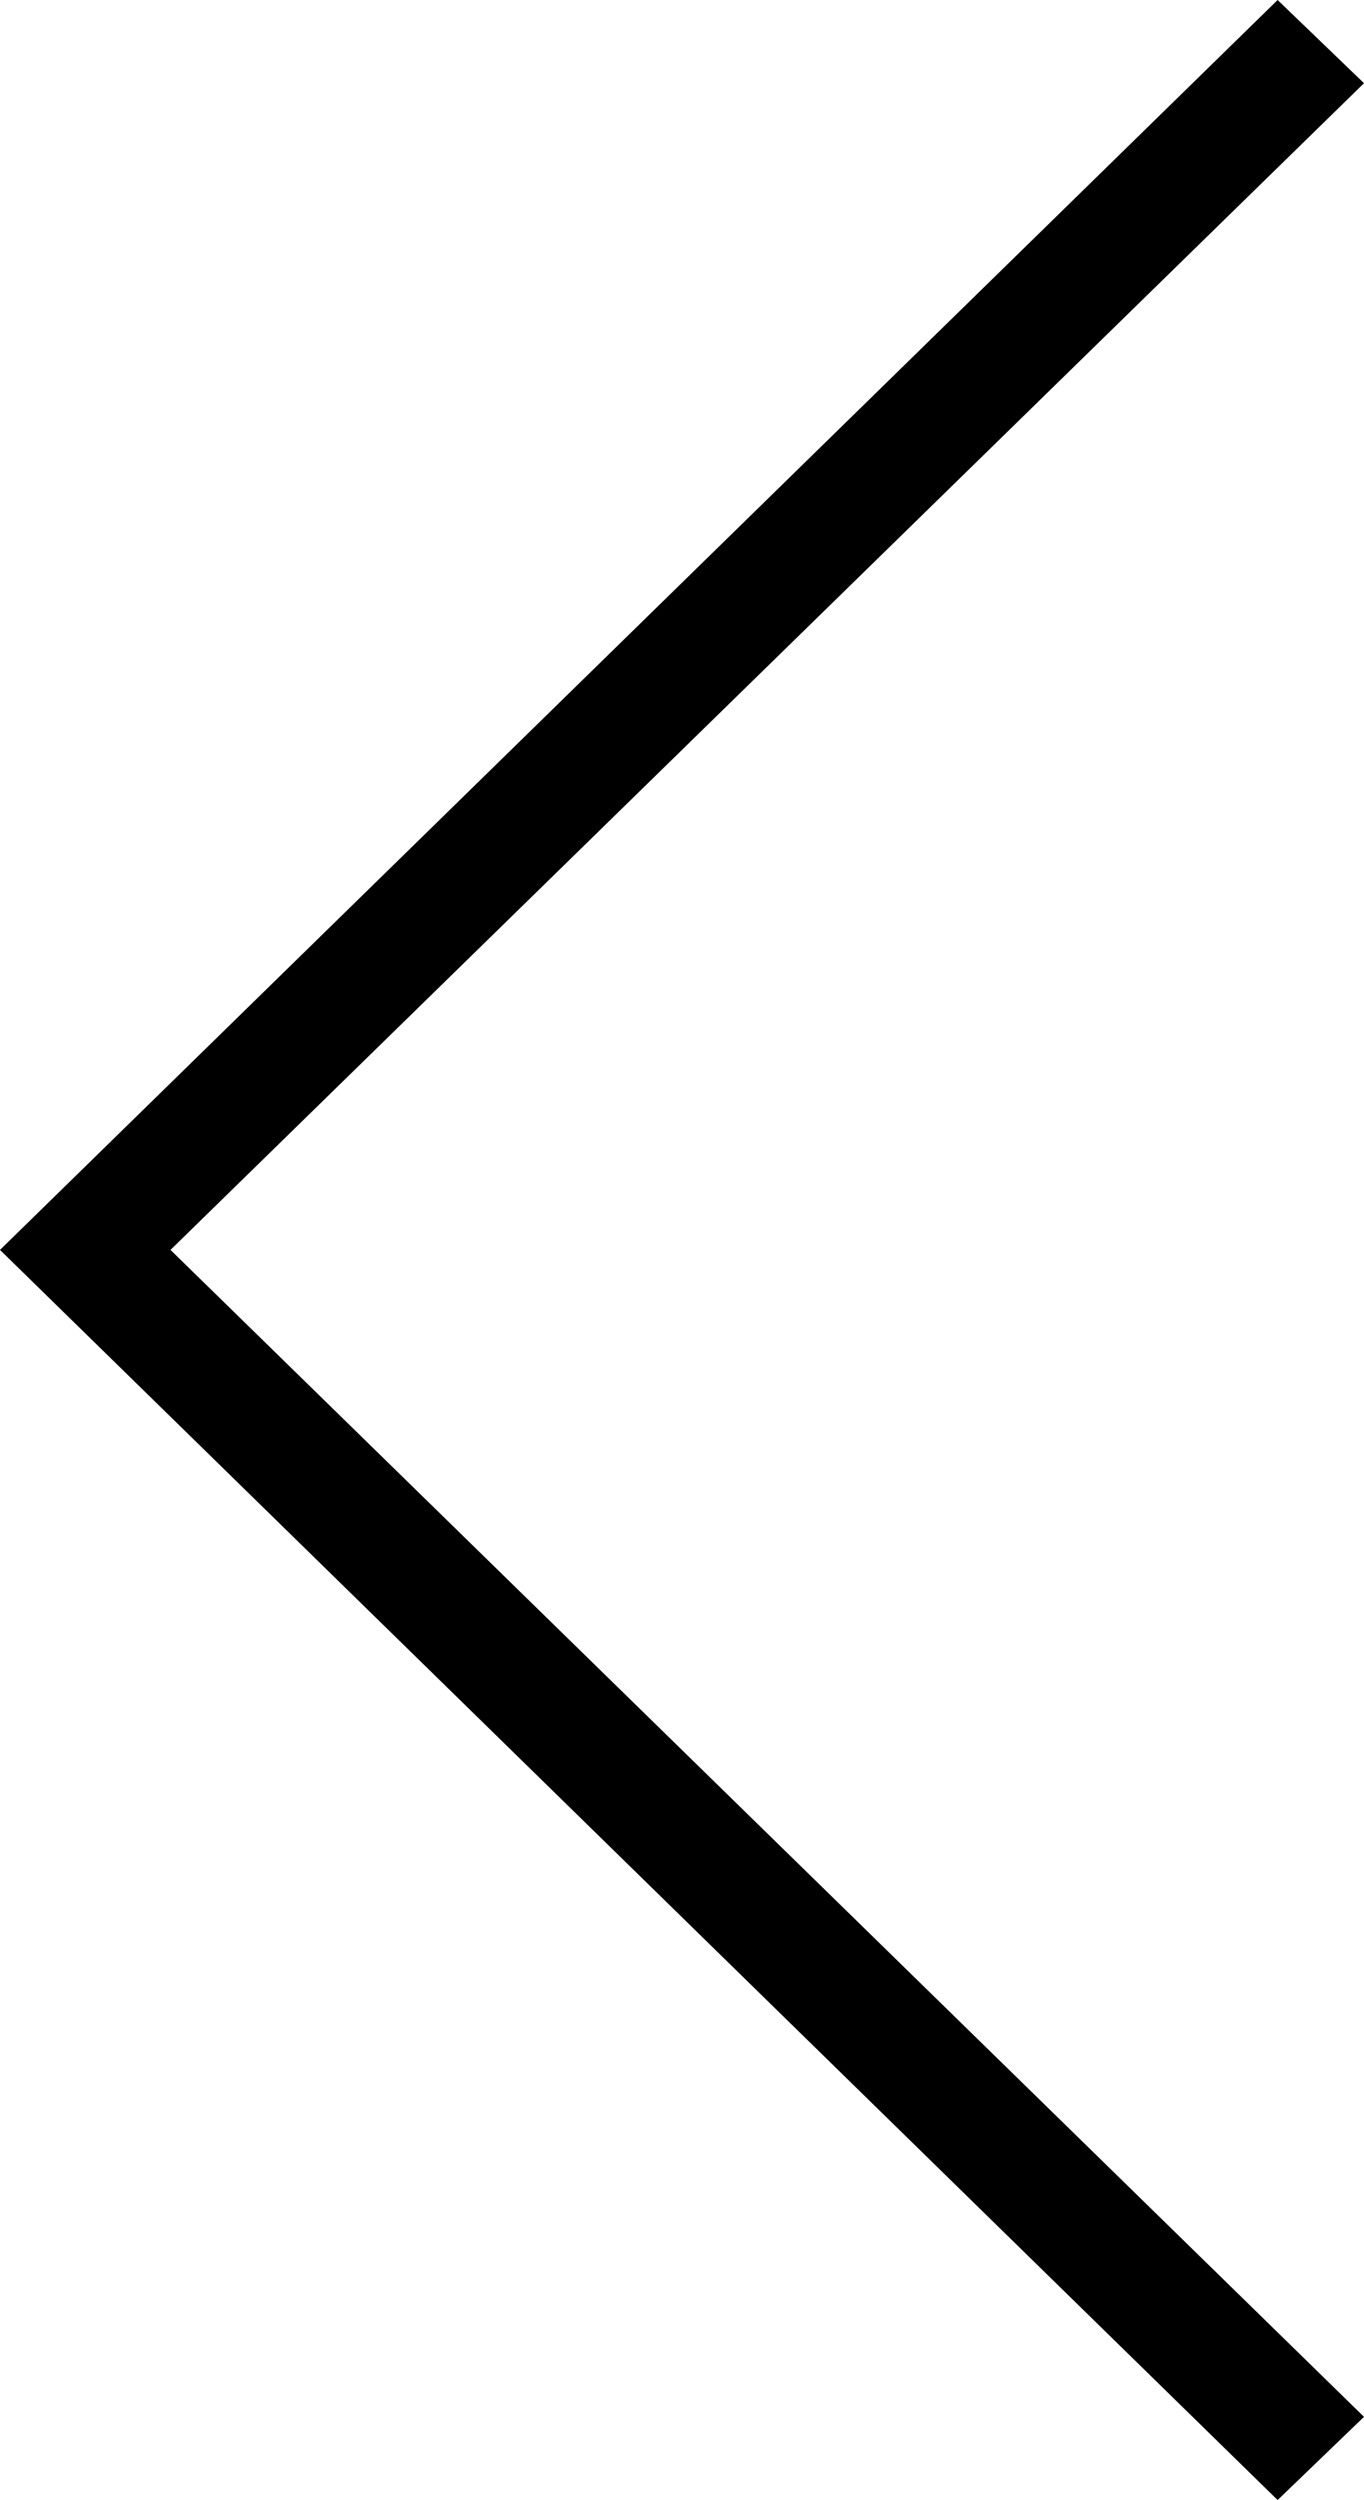 <?xml version="1.0" encoding="UTF-8" standalone="no"?>
<!-- Created with sK1/UniConvertor (http://sk1project.org/) -->

<svg
   xmlns:dc="http://purl.org/dc/elements/1.1/"
   xmlns:cc="http://creativecommons.org/ns#"
   xmlns:rdf="http://www.w3.org/1999/02/22-rdf-syntax-ns#"
   xmlns:svg="http://www.w3.org/2000/svg"
   xmlns="http://www.w3.org/2000/svg"
   xmlns:sodipodi="http://sodipodi.sourceforge.net/DTD/sodipodi-0.dtd"
   xmlns:inkscape="http://www.inkscape.org/namespaces/inkscape"
   width="6pt"
   height="10.997pt"
   viewBox="0 0 6 10.997"
   id="svg2"
   version="1.1"
   inkscape:version="0.91 r13725"
   sodipodi:docname="angle-left.svg"
   style="fill-rule:evenodd">
  <defs
     id="defs10" />
  <sodipodi:namedview
     pagecolor="#ffffff"
     bordercolor="#666666"
     borderopacity="1"
     objecttolerance="10"
     gridtolerance="10"
     guidetolerance="10"
     inkscape:pageopacity="0"
     inkscape:pageshadow="2"
     inkscape:window-width="1920"
     inkscape:window-height="1017"
     id="namedview8"
     showgrid="false"
     fit-margin-top="0"
     fit-margin-left="0"
     fit-margin-right="0"
     fit-margin-bottom="0"
     inkscape:zoom="42.646386"
     inkscape:cx="-0.10429864"
     inkscape:cy="6.4806132"
     inkscape:window-x="-8"
     inkscape:window-y="-8"
     inkscape:window-maximized="1"
     inkscape:current-layer="svg2" />
  <g
     id="g4"
     transform="matrix(0,1,-1,0,-3159.11,-300.003)"
     style="fill:#000000;fill-opacity:1;stroke:none">
    <path
       style="fill:#000000;fill-opacity:1;stroke:none"
       d="m 311,-3164.73 -0.366,-0.38 -5.133,5.25 -5.132,-5.25 -0.366,0.38 5.498,5.62 5.499,-5.62 z"
       id="path6"
       inkscape:connector-curvature="0" />
  </g>
</svg>
